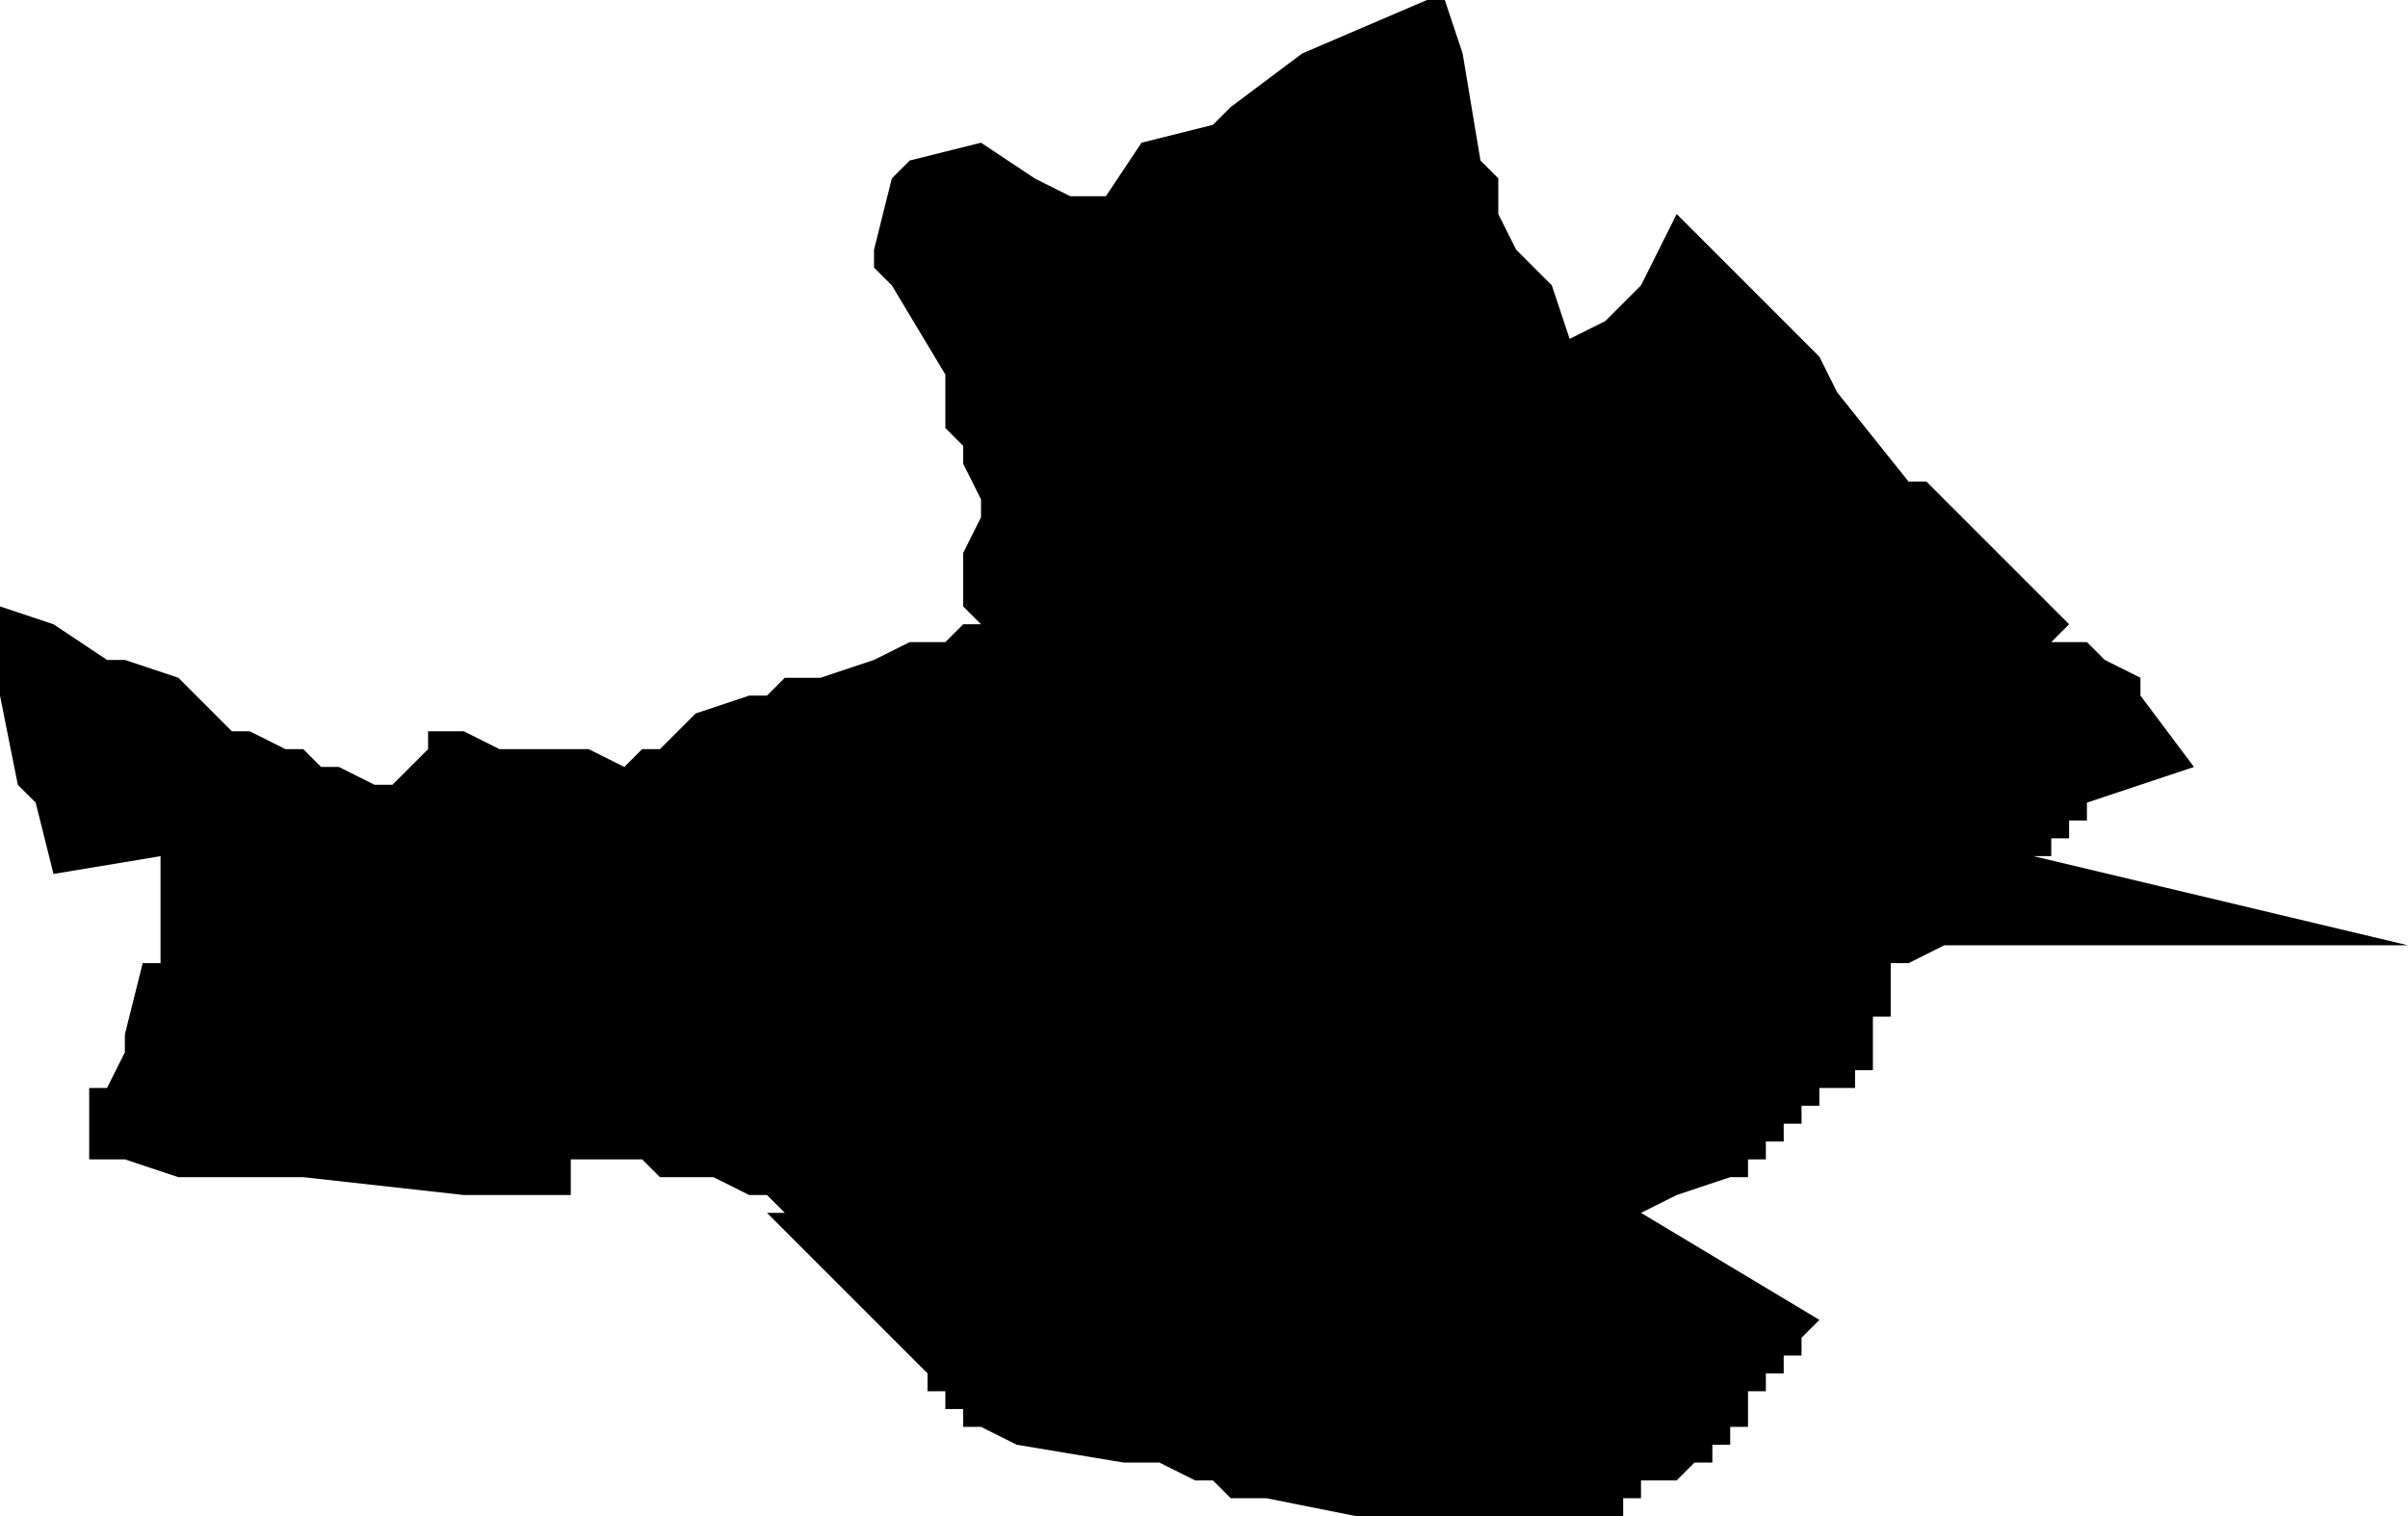 <?xml version="1.0" standalone="no"?><!DOCTYPE svg PUBLIC "-//W3C//DTD SVG 1.1//EN" "http://www.w3.org/Graphics/SVG/1.1/DTD/svg11.dtd"><svg xmlns="http://www.w3.org/2000/svg" viewBox="-199 139 135 85" version = "1.1">
<g id="21305" ><path d="M -91,166 L -88,169 L -84,173 L -83,174 L -84,175 L -83,175 L -82,175 L -81,176 L -79,177 L -79,178 L -76,182 L -79,183 L -82,184 L -82,185 L -83,185 L -83,186 L -84,186 L -84,187 L -85,187 L -64,192 L -90,192 L -92,193 L -93,193 L -93,194 L -93,195 L -93,196 L -94,196 L -94,197 L -94,198 L -94,199 L -95,199 L -95,200 L -96,200 L -97,200 L -97,201 L -98,201 L -98,202 L -99,202 L -99,203 L -100,203 L -100,204 L -101,204 L -101,205 L -102,205 L -105,206 L -107,207 L -102,210 L -97,213 L -98,214 L -98,215 L -99,215 L -99,216 L -100,216 L -100,217 L -101,217 L -101,218 L -101,219 L -102,219 L -102,220 L -103,220 L -103,221 L -104,221 L -105,222 L -106,222 L -107,222 L -107,223 L -108,223 L -108,224 L -109,224 L -110,224 L -116,224 L -120,224 L -123,224 L -128,223 L -130,223 L -131,222 L -132,222 L -134,221 L -135,221 L -136,221 L -142,220 L -144,219 L -145,219 L -145,218 L -146,218 L -146,217 L -147,217 L -147,216 L -153,210 L -155,208 L -156,207 L -155,207 L -156,206 L -157,206 L -159,205 L -160,205 L -162,205 L -163,204 L -165,204 L -167,204 L -167,206 L -173,206 L -182,205 L -184,205 L -185,205 L -189,205 L -192,204 L -193,204 L -194,204 L -194,200 L -193,200 L -192,198 L -192,197 L -191,193 L -190,193 L -190,189 L -190,188 L -190,187 L -196,188 L -197,184 L -198,183 L -199,178 L -199,176 L -199,174 L -199,173 L -196,174 L -193,176 L -192,176 L -189,177 L -188,178 L -187,179 L -186,180 L -185,180 L -183,181 L -182,181 L -181,182 L -180,182 L -178,183 L -177,183 L -176,182 L -175,181 L -175,180 L -173,180 L -171,181 L -169,181 L -168,181 L -167,181 L -166,181 L -164,182 L -163,181 L -162,181 L -160,179 L -157,178 L -156,178 L -155,177 L -153,177 L -150,176 L -148,175 L -146,175 L -145,174 L -144,174 L -145,173 L -145,171 L -145,170 L -144,168 L -144,167 L -145,165 L -145,164 L -146,163 L -146,162 L -146,161 L -146,160 L -149,155 L -150,154 L -150,153 L -149,149 L -148,148 L -144,147 L -141,149 L -139,150 L -137,150 L -135,147 L -131,146 L -130,145 L -126,142 L -119,139 L -118,139 L -117,142 L -116,148 L -115,149 L -115,150 L -115,151 L -114,153 L -113,154 L -112,155 L -111,158 L -109,157 L -107,155 L -105,151 L -101,155 L -97,159 L -96,161 L -92,166 L -91,166 " /></g>
</svg>
